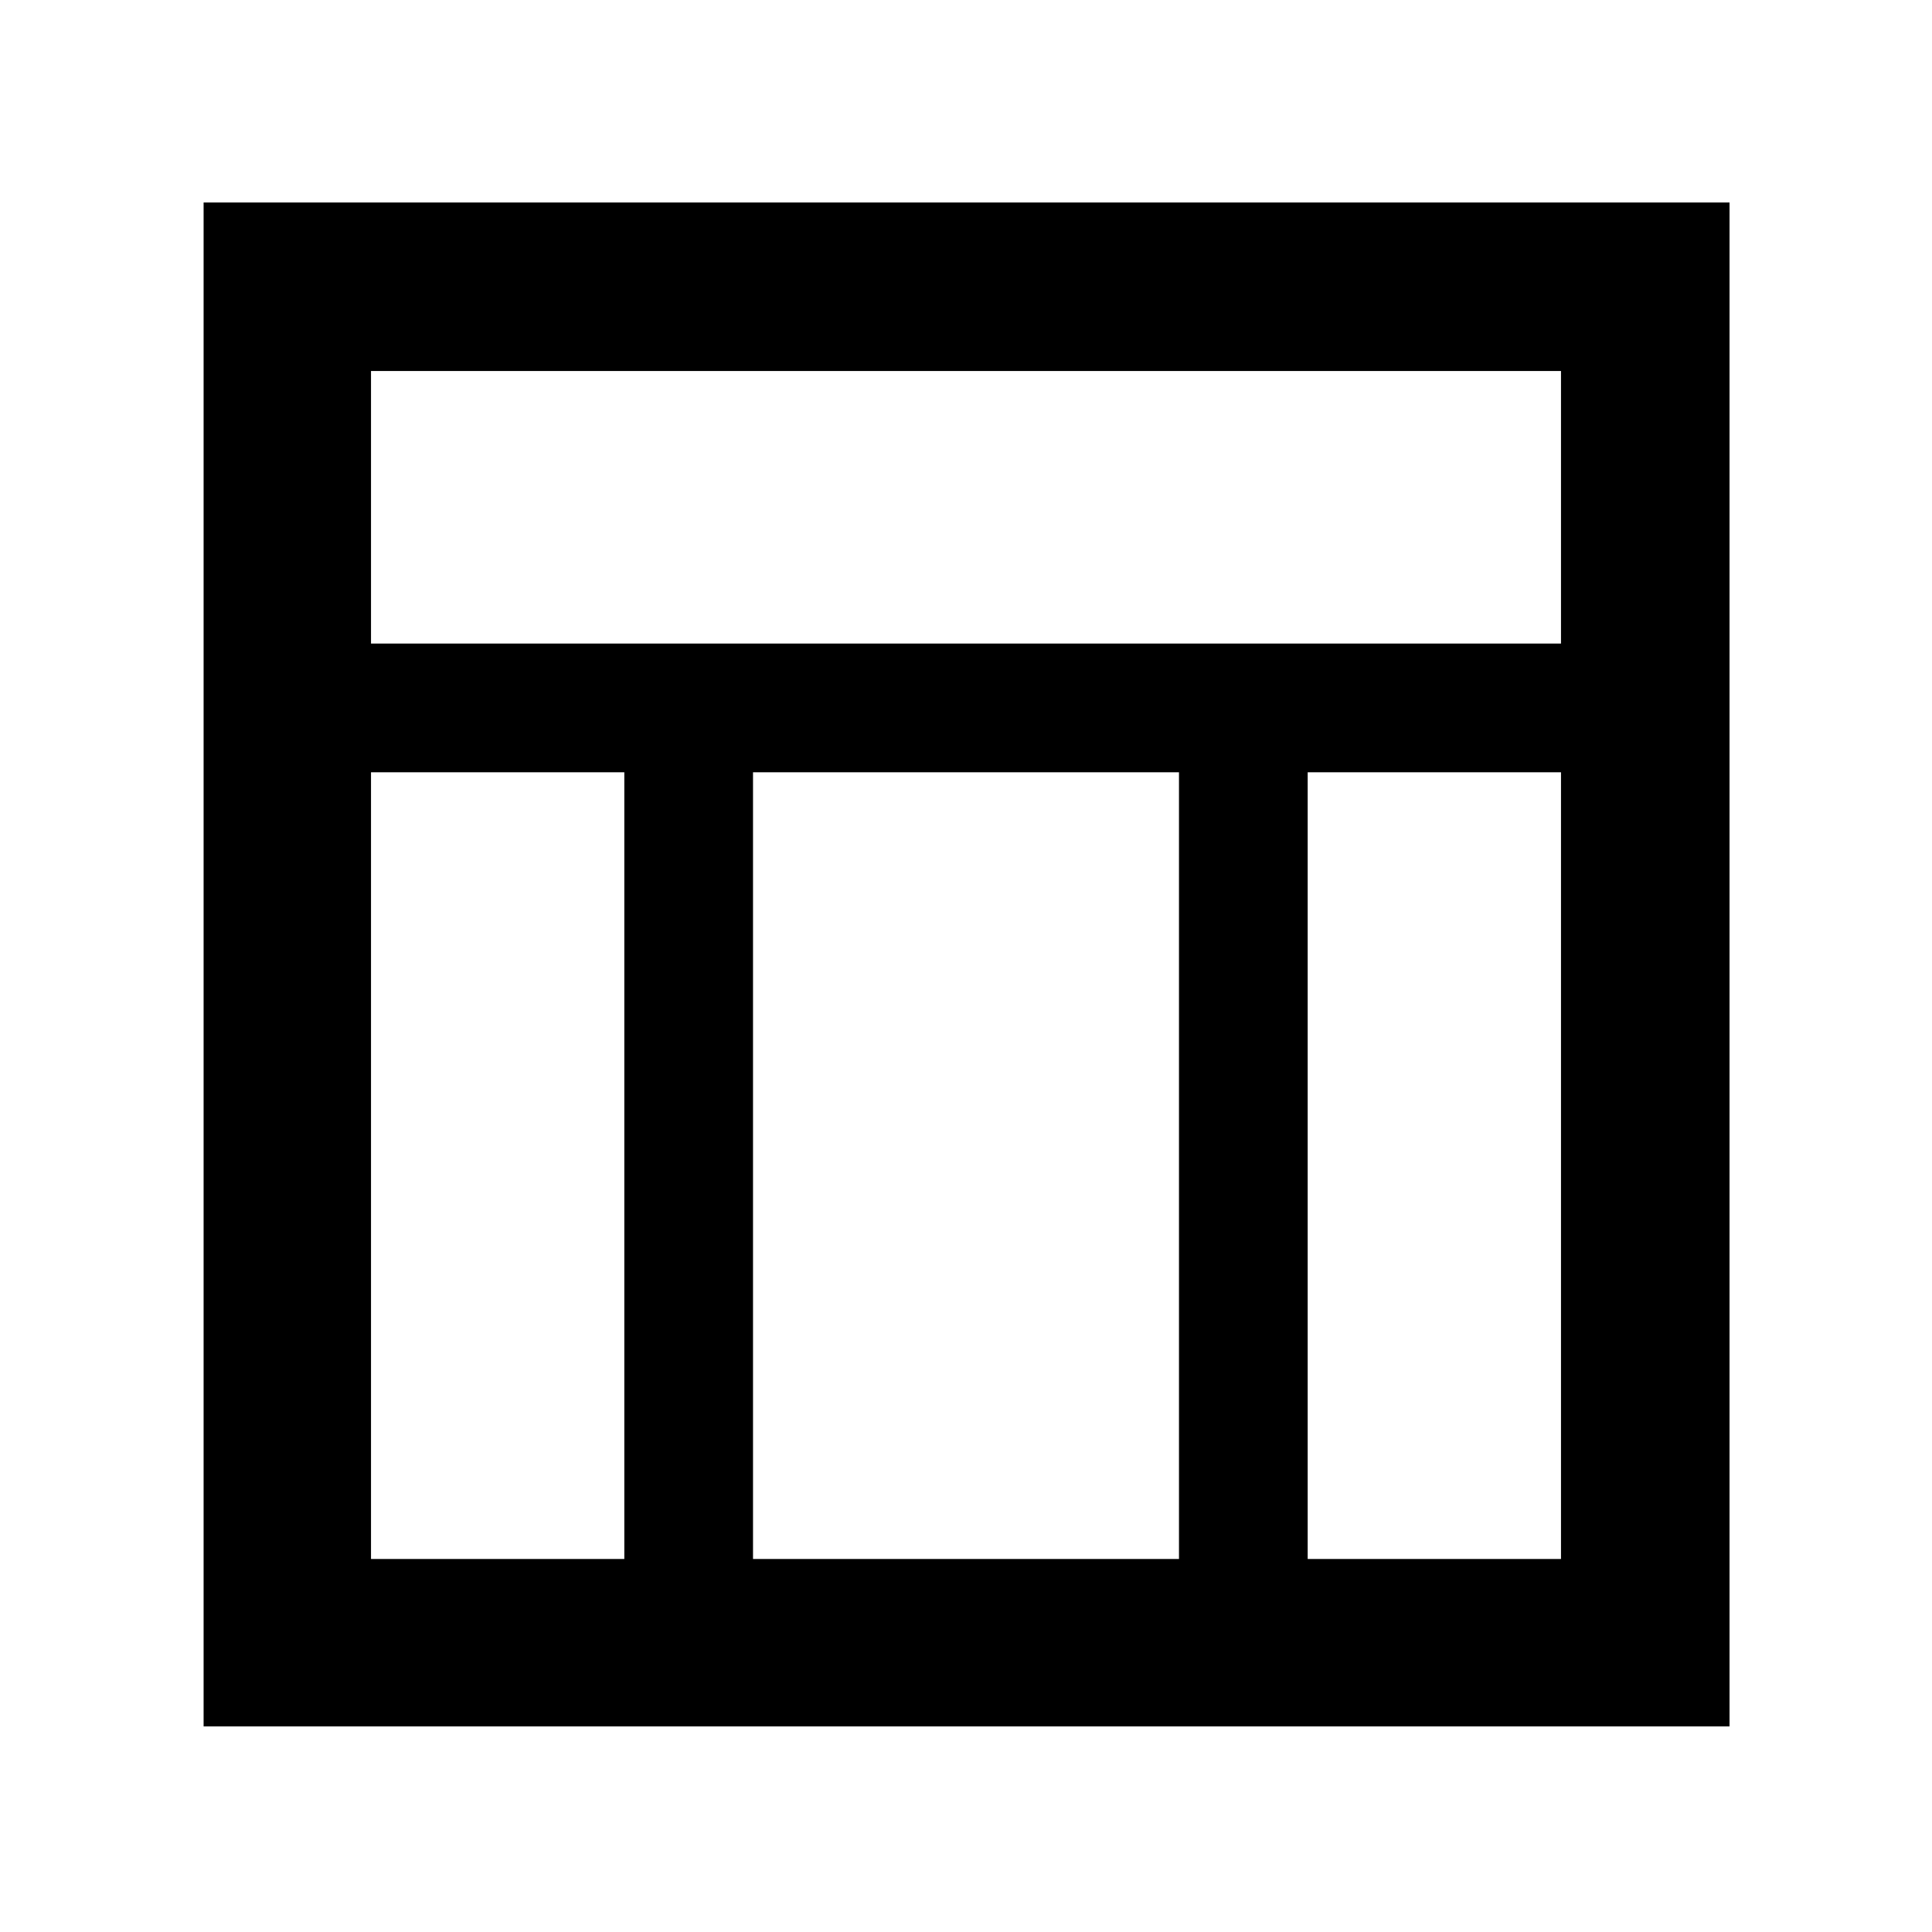 <svg xmlns="http://www.w3.org/2000/svg" height="48" viewBox="0 -960 960 960" width="48"><path d="M101.17-102.17v-757.22h758.22v757.22H101.17Zm83.18-538.05h591.3v-135.43h-591.3v135.43Zm0 454.87h125.87v-390.91H184.35v390.91Zm465.43 0h125.87v-390.91H649.78v390.91Zm-275.61 0h211.66v-390.91H374.17v390.91Z"/></svg>